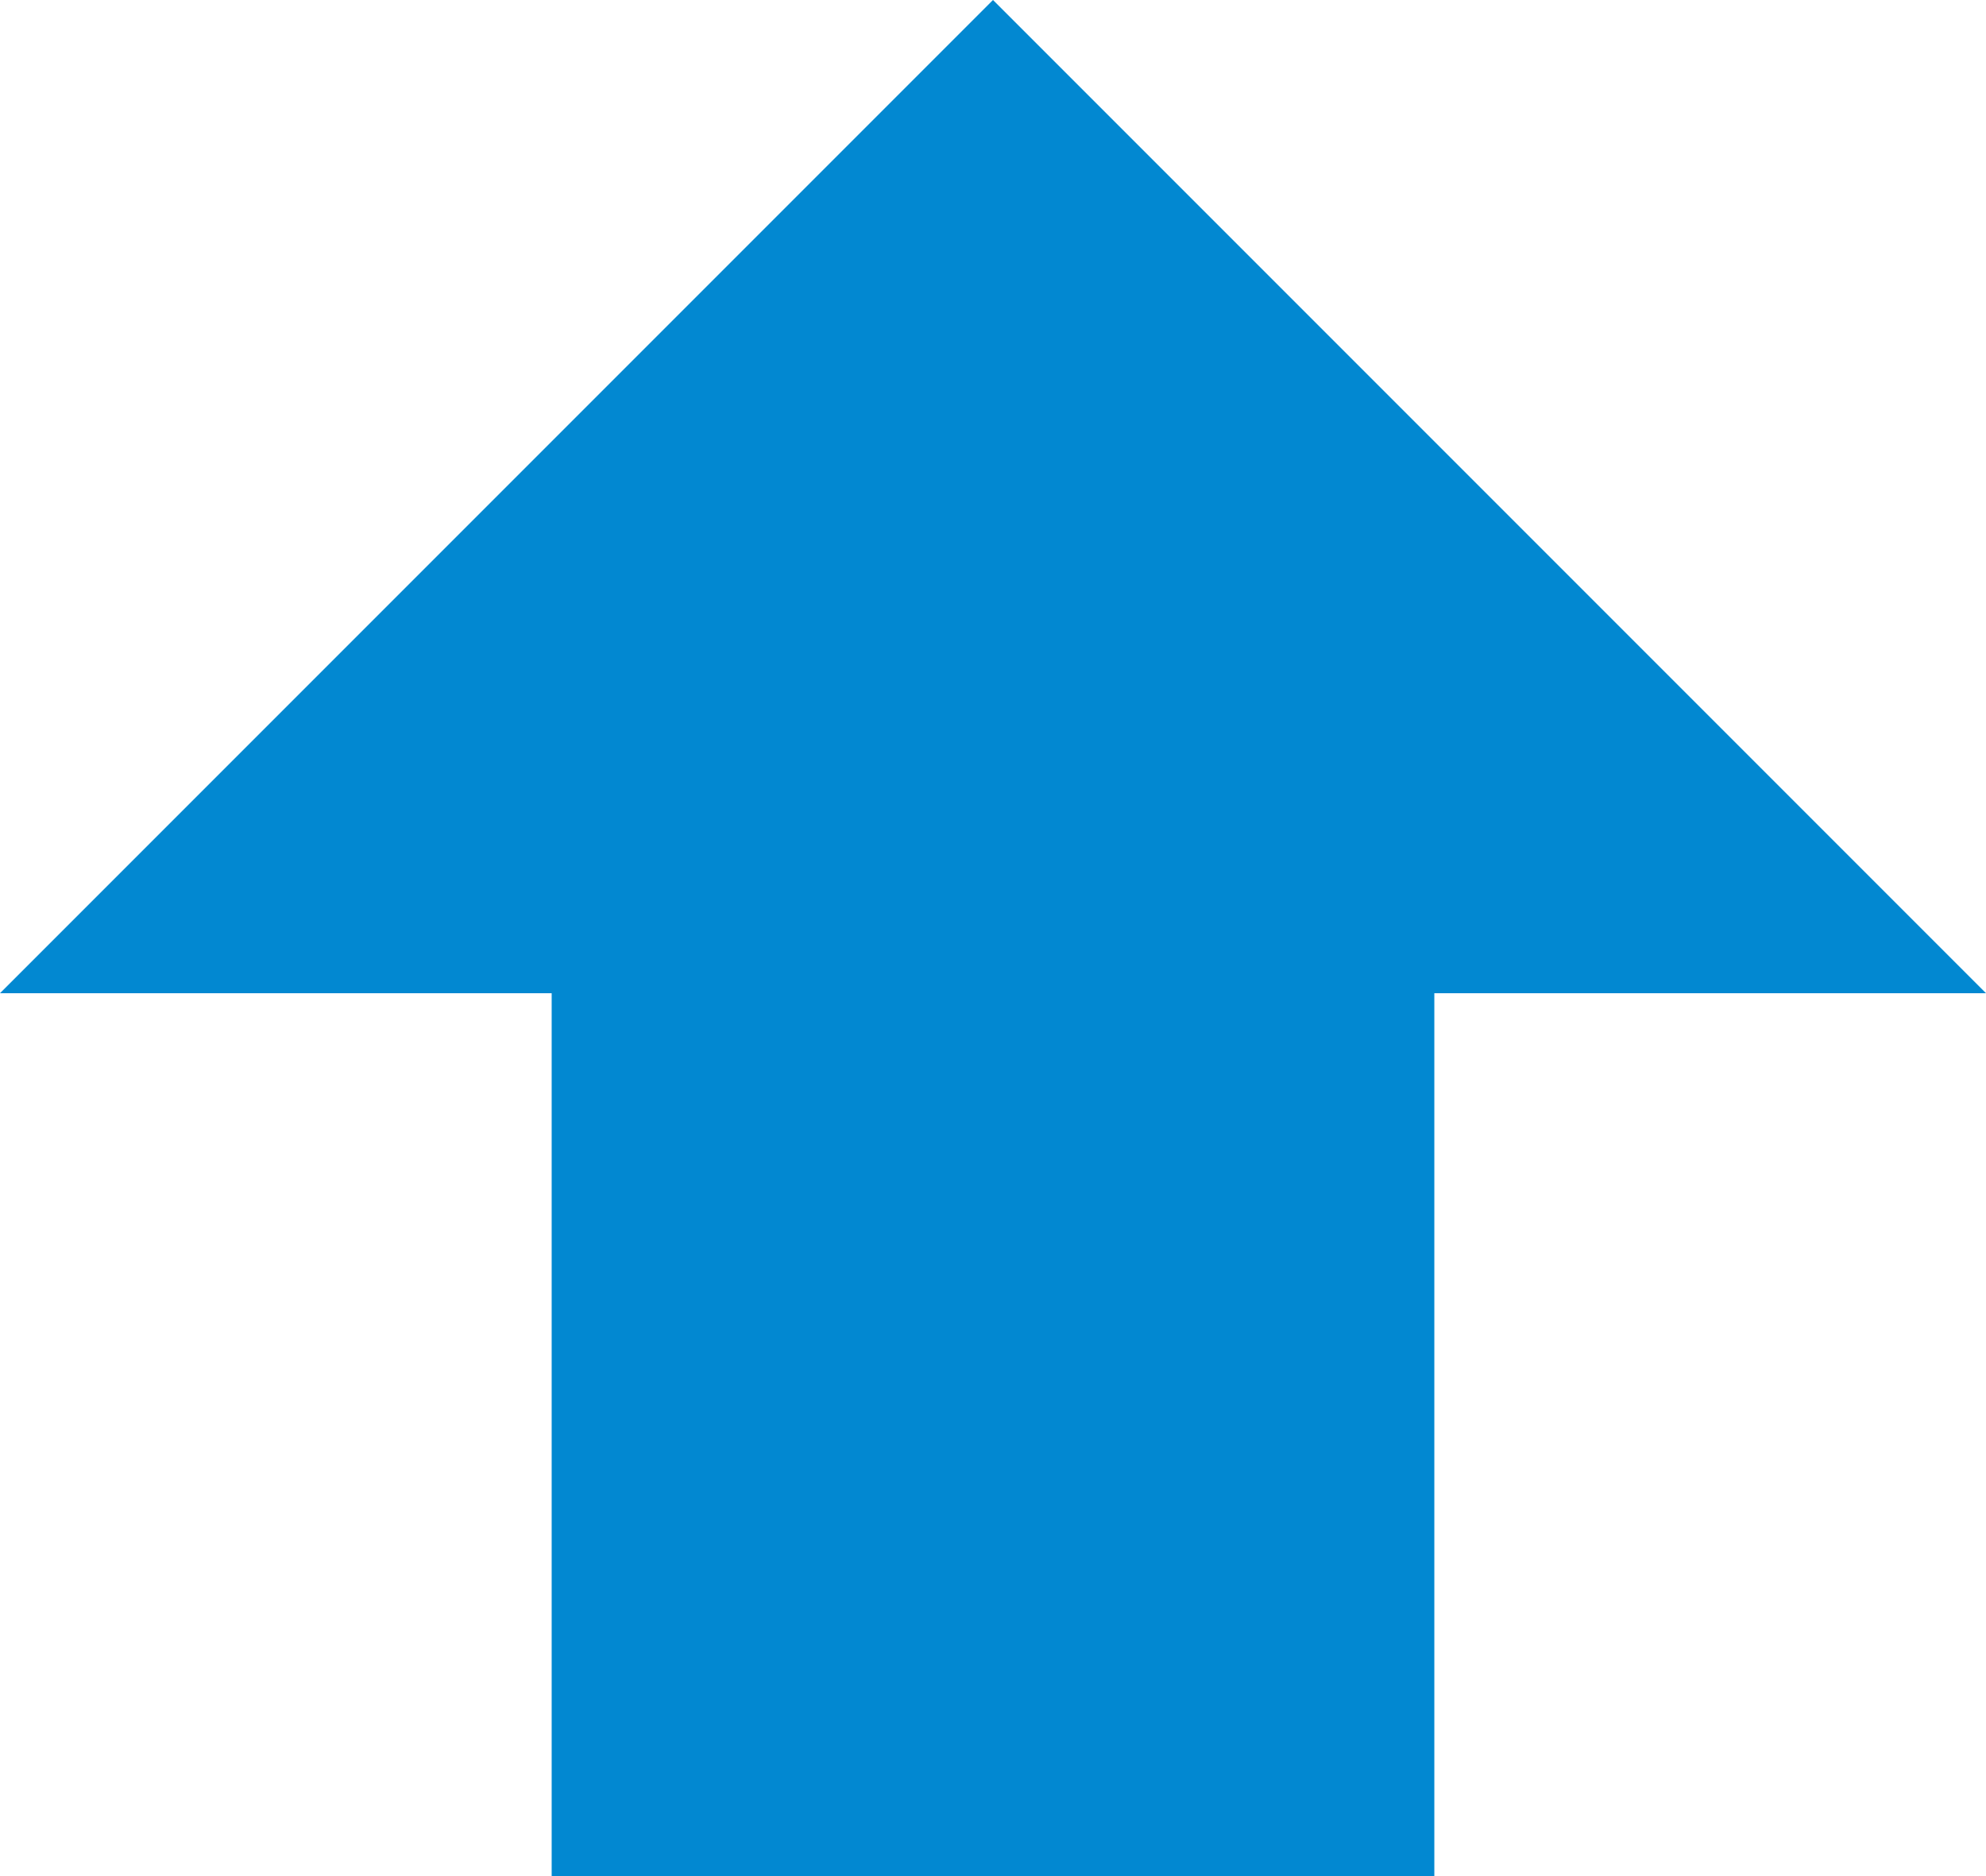 <?xml version="1.0" encoding="UTF-8"?>
<svg width="18px" height="17px" viewBox="0 0 18 17" version="1.1" xmlns="http://www.w3.org/2000/svg" xmlns:xlink="http://www.w3.org/1999/xlink">
    <!-- Generator: Sketch 49.3 (51167) - http://www.bohemiancoding.com/sketch -->
    <title>elife-icon-upload</title>
    <desc>Created with Sketch.</desc>
    <defs></defs>
    <g id="Page-1" stroke="none" stroke-width="1" fill="none" fill-rule="evenodd">
        <g id="file-picker" transform="translate(-159, -99)">
            <g id="default" transform="translate(24, 24)">
              <g id="elife-icon-upload" transform="translate(132, 72)">
                    <polygon id="Shape" points="0 0 24 0 24 24 0 24"></polygon>
                    <polygon id="Shape" fill="#0288D1" points="8 20 16 20 16 12 21 12 12 3 3 12 8 12"></polygon>
                </g>
            </g>
        </g>
    </g>
</svg>

